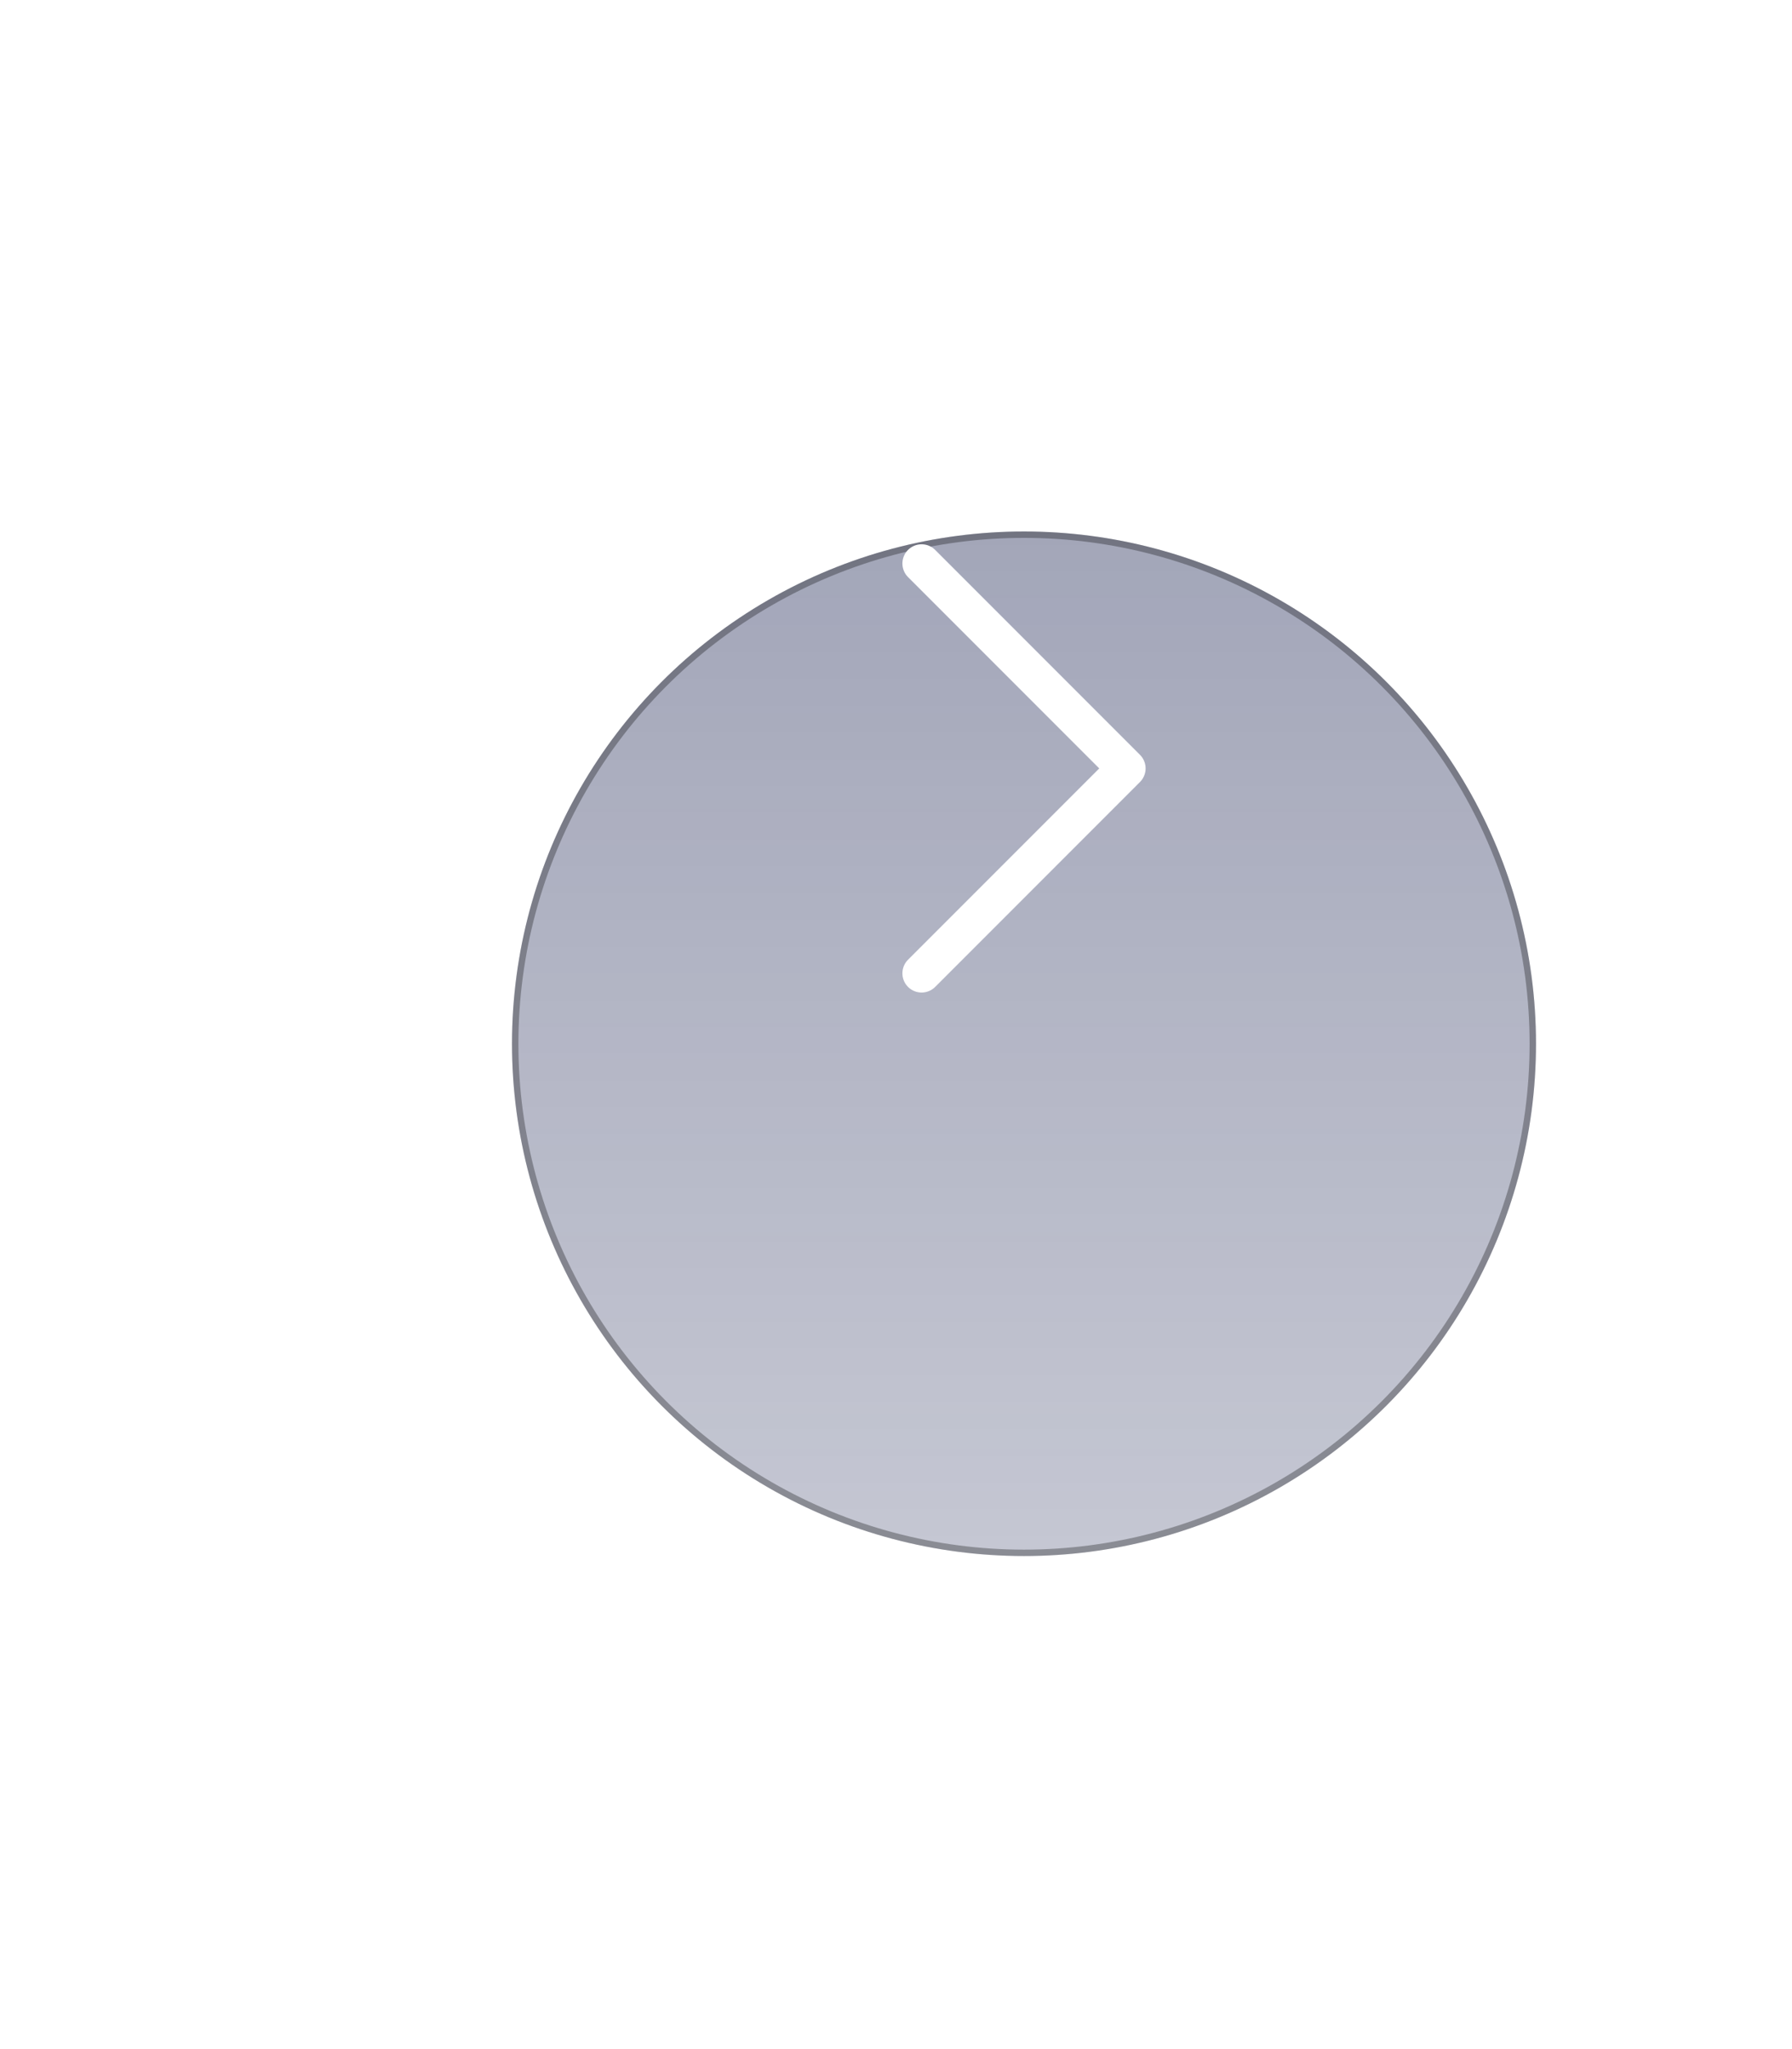 <svg width="140" height="160" viewBox="0 0 140 160" fill="none" xmlns="http://www.w3.org/2000/svg">
<g filter="url(#filter0_bdi)">
<circle cx="80" cy="60" r="40" fill="url(#paint0_linear)" fill-opacity="0.5"/>
<circle cx="80" cy="60" r="39.75" stroke="black" stroke-opacity="0.3" stroke-width="0.5"/>
</g>
<path d="M72 76L88 60L72 44" stroke="white" stroke-width="3" stroke-linecap="round" stroke-linejoin="round"/>
<defs>
<filter id="filter0_bdi" x="0" y="-20" width="160" height="180" filterUnits="userSpaceOnUse" color-interpolation-filters="sRGB">
<feFlood flood-opacity="0" result="BackgroundImageFix"/>
<feGaussianBlur in="BackgroundImage" stdDeviation="20"/>
<feComposite in2="SourceAlpha" operator="in" result="effect1_backgroundBlur"/>
<feColorMatrix in="SourceAlpha" type="matrix" values="0 0 0 0 0 0 0 0 0 0 0 0 0 0 0 0 0 0 127 0"/>
<feOffset dy="20"/>
<feGaussianBlur stdDeviation="20"/>
<feColorMatrix type="matrix" values="0 0 0 0 0 0 0 0 0 0 0 0 0 0 0 0 0 0 0.15 0"/>
<feBlend mode="normal" in2="effect1_backgroundBlur" result="effect2_dropShadow"/>
<feBlend mode="normal" in="SourceGraphic" in2="effect2_dropShadow" result="shape"/>
<feColorMatrix in="SourceAlpha" type="matrix" values="0 0 0 0 0 0 0 0 0 0 0 0 0 0 0 0 0 0 127 0" result="hardAlpha"/>
<feOffset dy="1.5"/>
<feComposite in2="hardAlpha" operator="arithmetic" k2="-1" k3="1"/>
<feColorMatrix type="matrix" values="0 0 0 0 1 0 0 0 0 1 0 0 0 0 1 0 0 0 0.25 0"/>
<feBlend mode="normal" in2="shape" result="effect3_innerShadow"/>
</filter>
<linearGradient id="paint0_linear" x1="80" y1="20" x2="80" y2="100" gradientUnits="userSpaceOnUse">
<stop stop-color="#18204F" stop-opacity="0.8"/>
<stop offset="1" stop-color="#18204F" stop-opacity="0.5"/>
</linearGradient>
</defs>
</svg>
